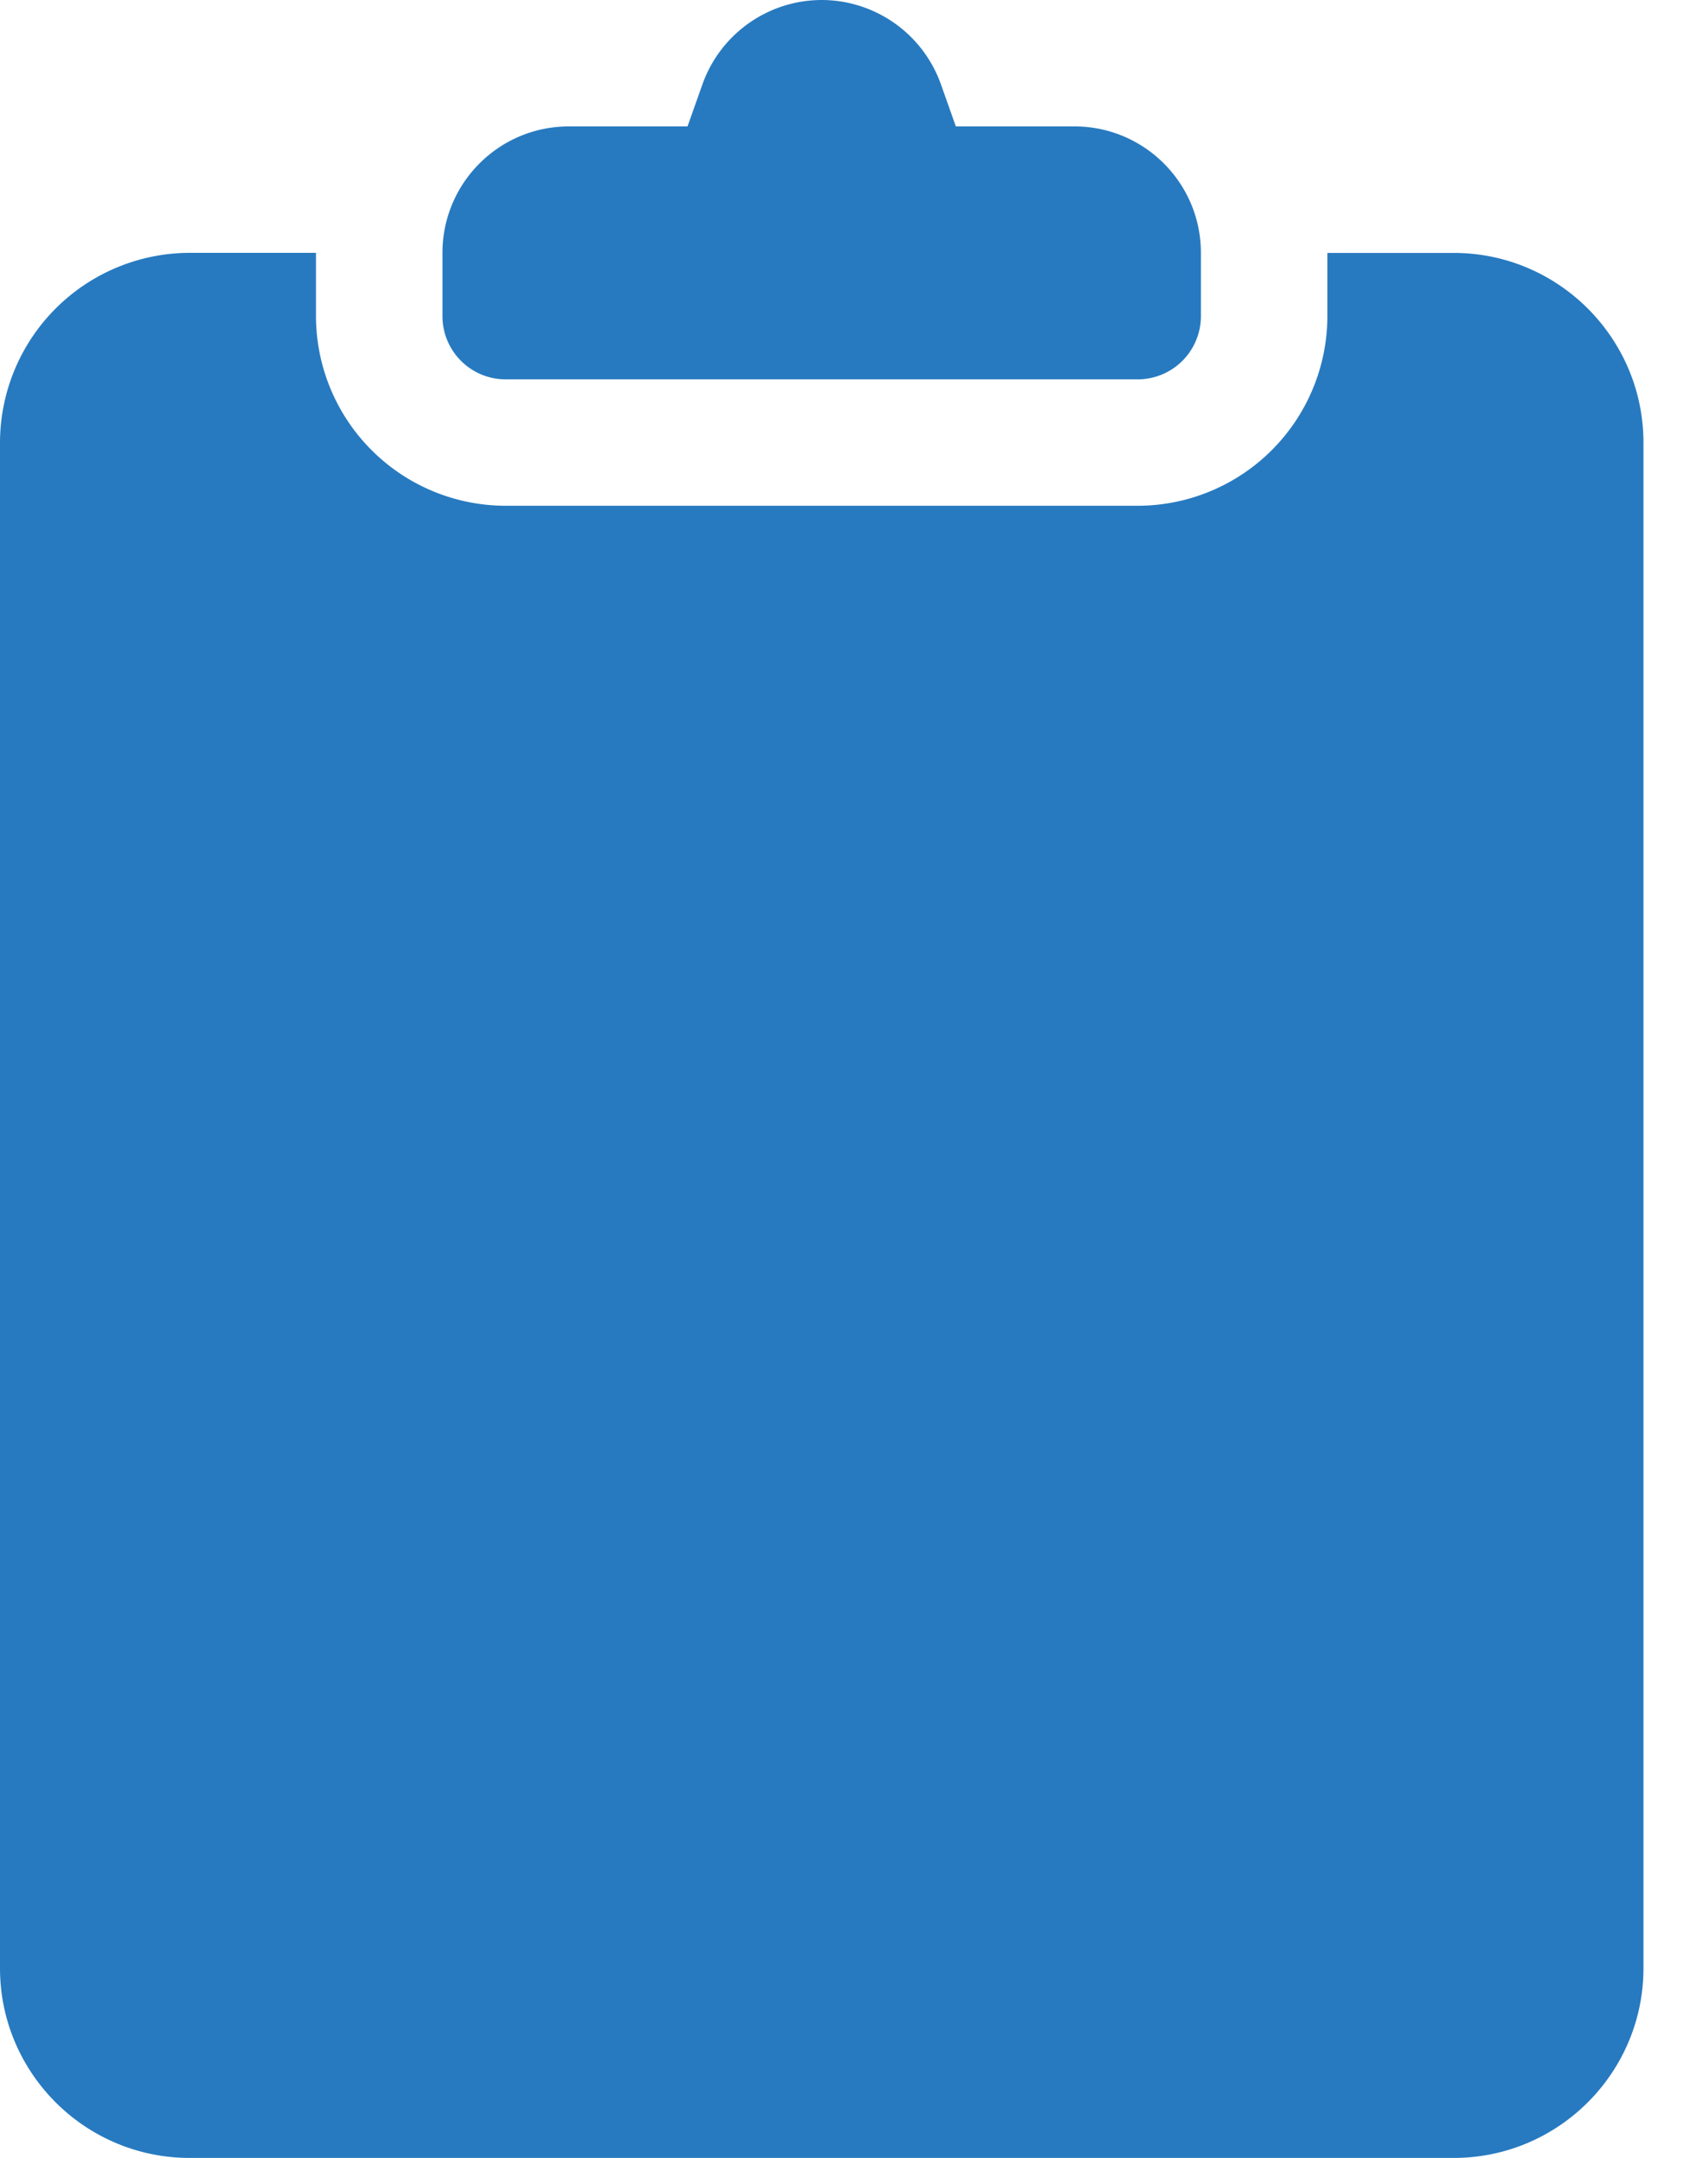 <svg width="19" height="24" viewBox="0 0 19 24" xmlns="http://www.w3.org/2000/svg"><title>Icons / Pad</title><g fill="#277AC0"><path d="M11.953 1.406h-1.32l-.166-.468A1.41 1.41 0 0 0 9.141 0a1.41 1.41 0 0 0-1.327.938l-.166.468h-1.32c-.777 0-1.406.63-1.406 1.407v.703c0 .388.315.703.703.703h7.031a.703.703 0 0 0 .703-.703v-.704c0-.776-.63-1.406-1.406-1.406z"/><path d="M16.172 2.813h-1.406v.703a2.112 2.112 0 0 1-2.11 2.109H5.625a2.112 2.112 0 0 1-2.11-2.11v-.703H2.11A2.114 2.114 0 0 0 0 4.922V21.89C0 23.054.946 24 2.11 24h14.062c1.163 0 2.11-.946 2.11-2.11V4.923c0-1.163-.947-2.11-2.11-2.11z"/></g></svg>